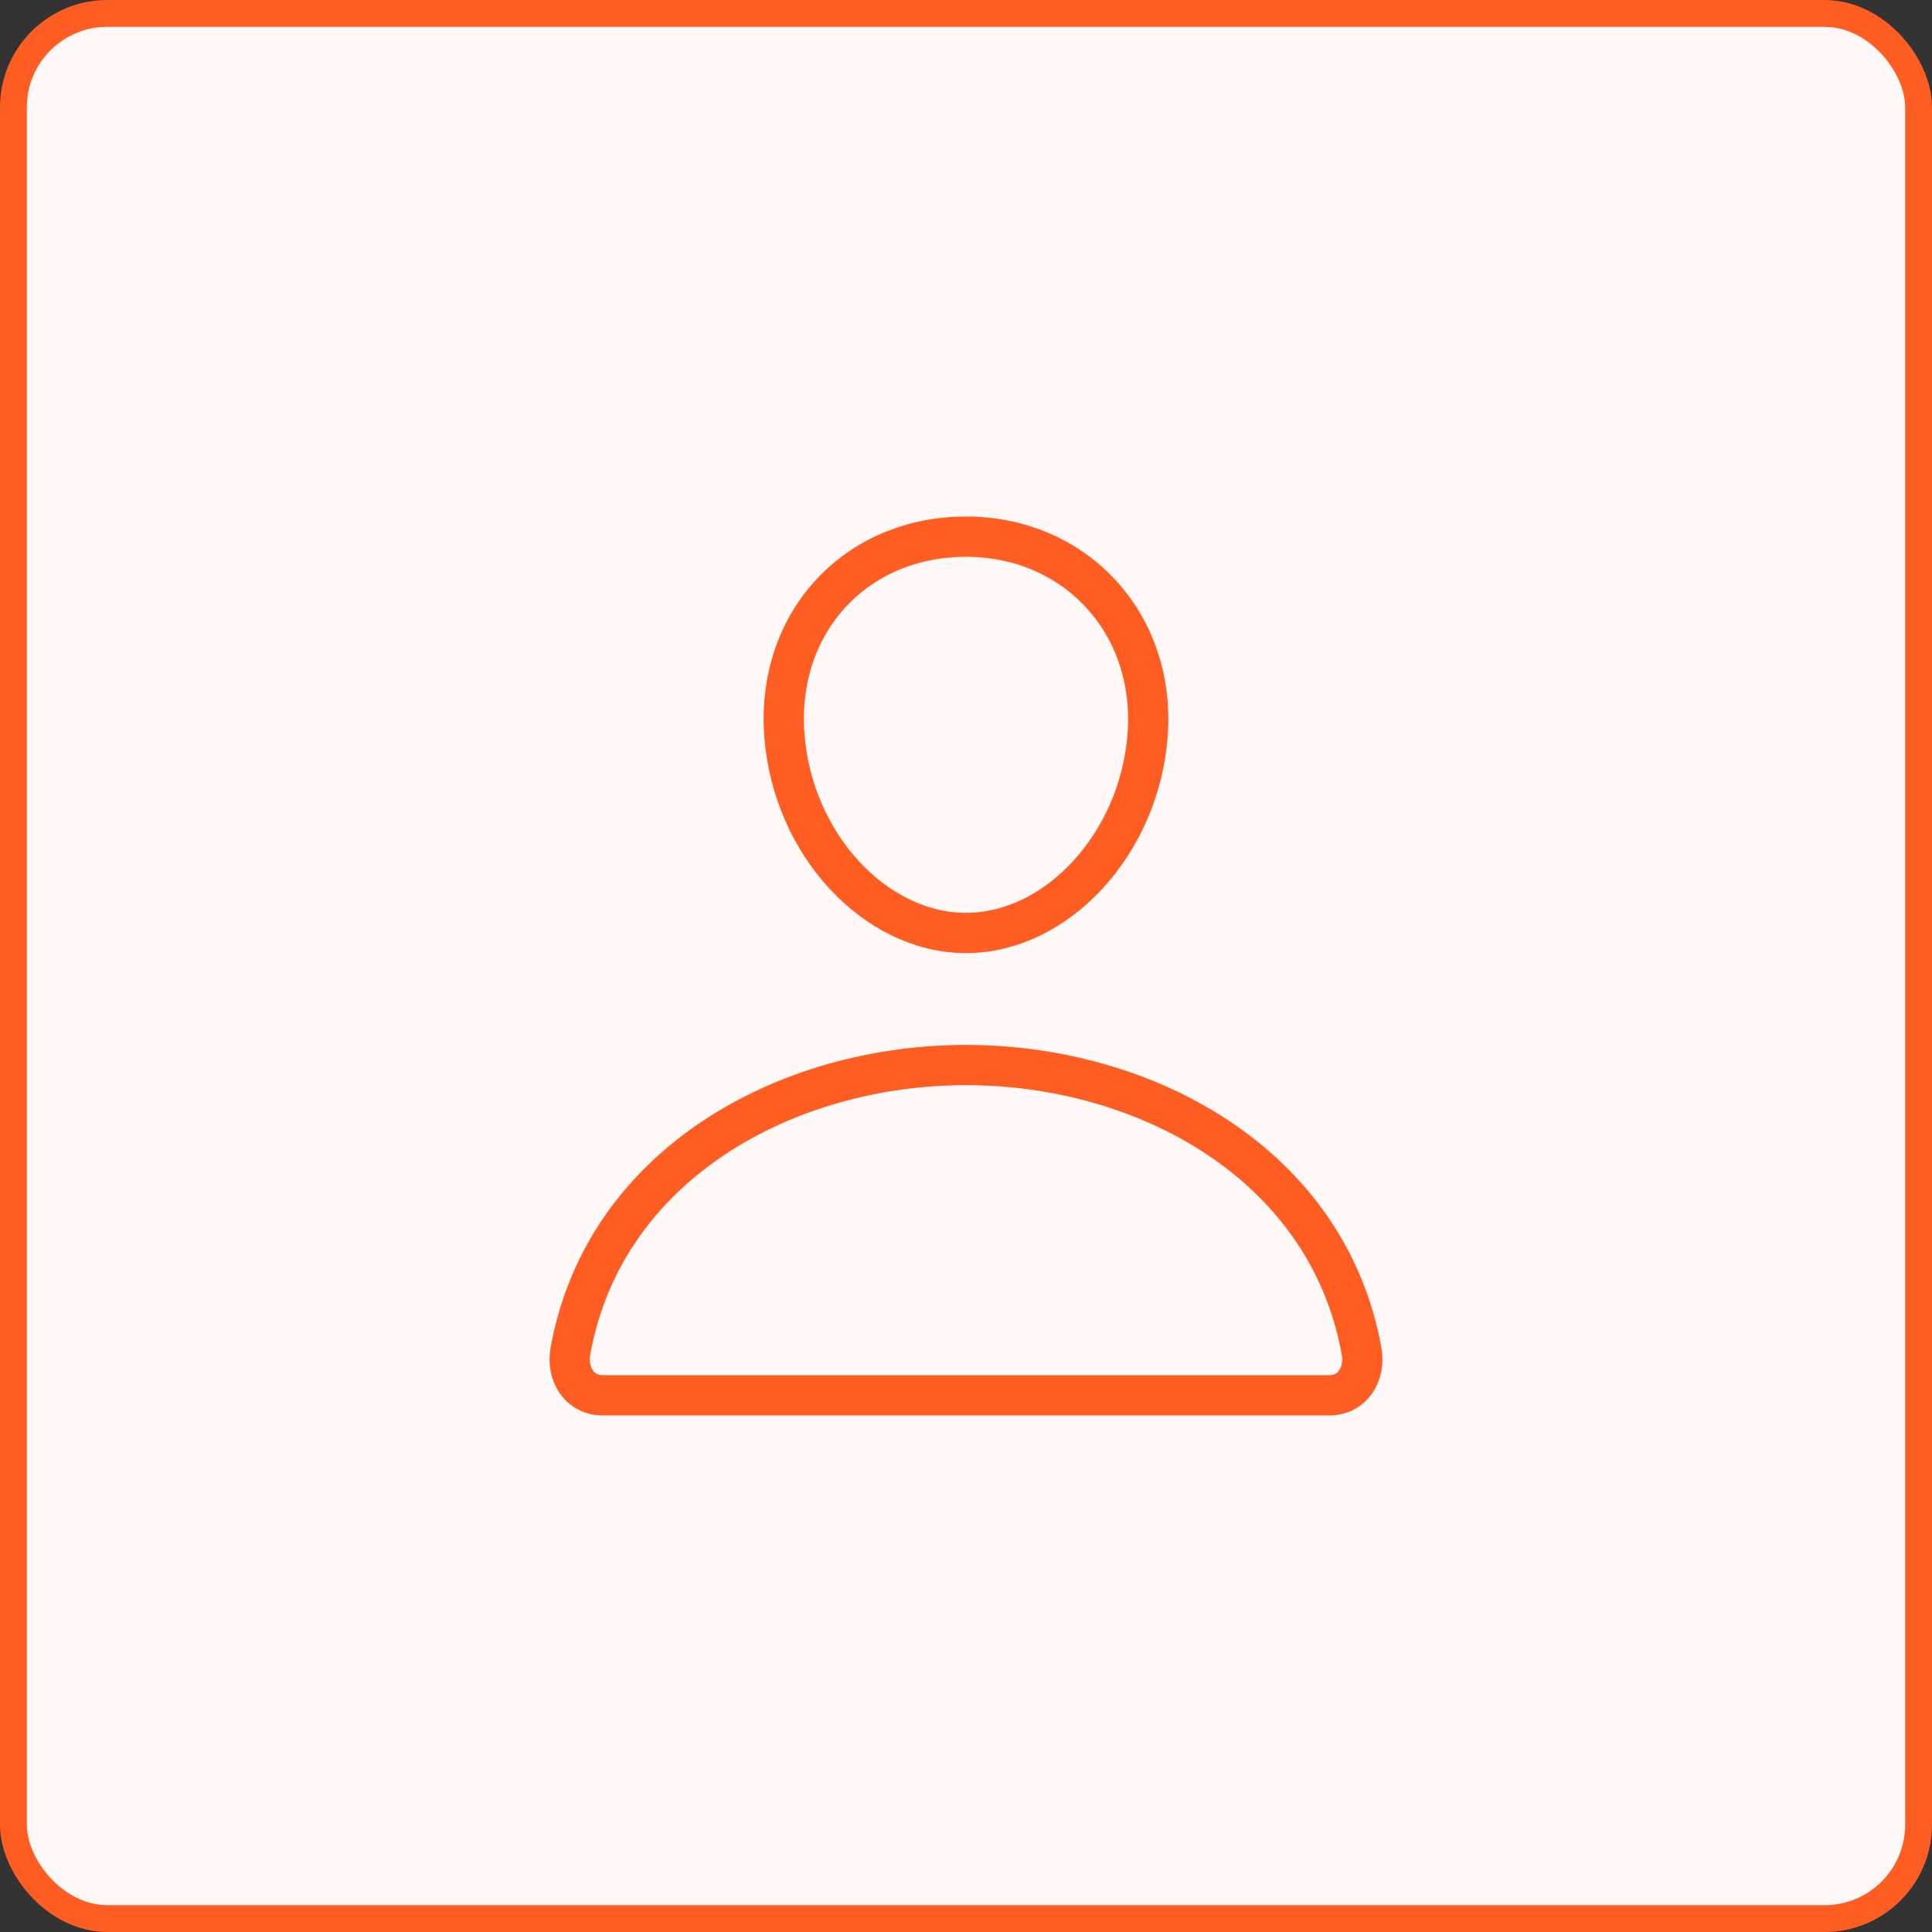 <svg width="72" height="72" viewBox="0 0 72 72" fill="none" xmlns="http://www.w3.org/2000/svg">
<rect x="0" y="0" width="72" height="72" fill="#333333" stroke="none"/>
<rect x="0.5" y="0.5" width="71" height="71" rx="3.5" fill="#FFF8F6"/>
<path d="M42.769 27.385C42.468 31.451 39.385 34.769 36 34.769C32.615 34.769 29.527 31.452 29.231 27.385C28.923 23.154 31.923 20 36 20C40.077 20 43.077 23.231 42.769 27.385Z" stroke="#FF5D22" stroke-width="1.5" stroke-linecap="round" stroke-linejoin="round"/>
<path d="M36 39.691C29.308 39.691 22.515 43.384 21.258 50.353C21.107 51.193 21.582 51.999 22.461 51.999H49.538C50.418 51.999 50.894 51.193 50.742 50.353C49.484 43.384 42.692 39.691 36 39.691Z" stroke="#FF5D22" stroke-width="1.5" stroke-miterlimit="10"/>
<rect x="0.5" y="0.5" width="71" height="71" rx="3.5" stroke="#FF5D22"/>
</svg>

